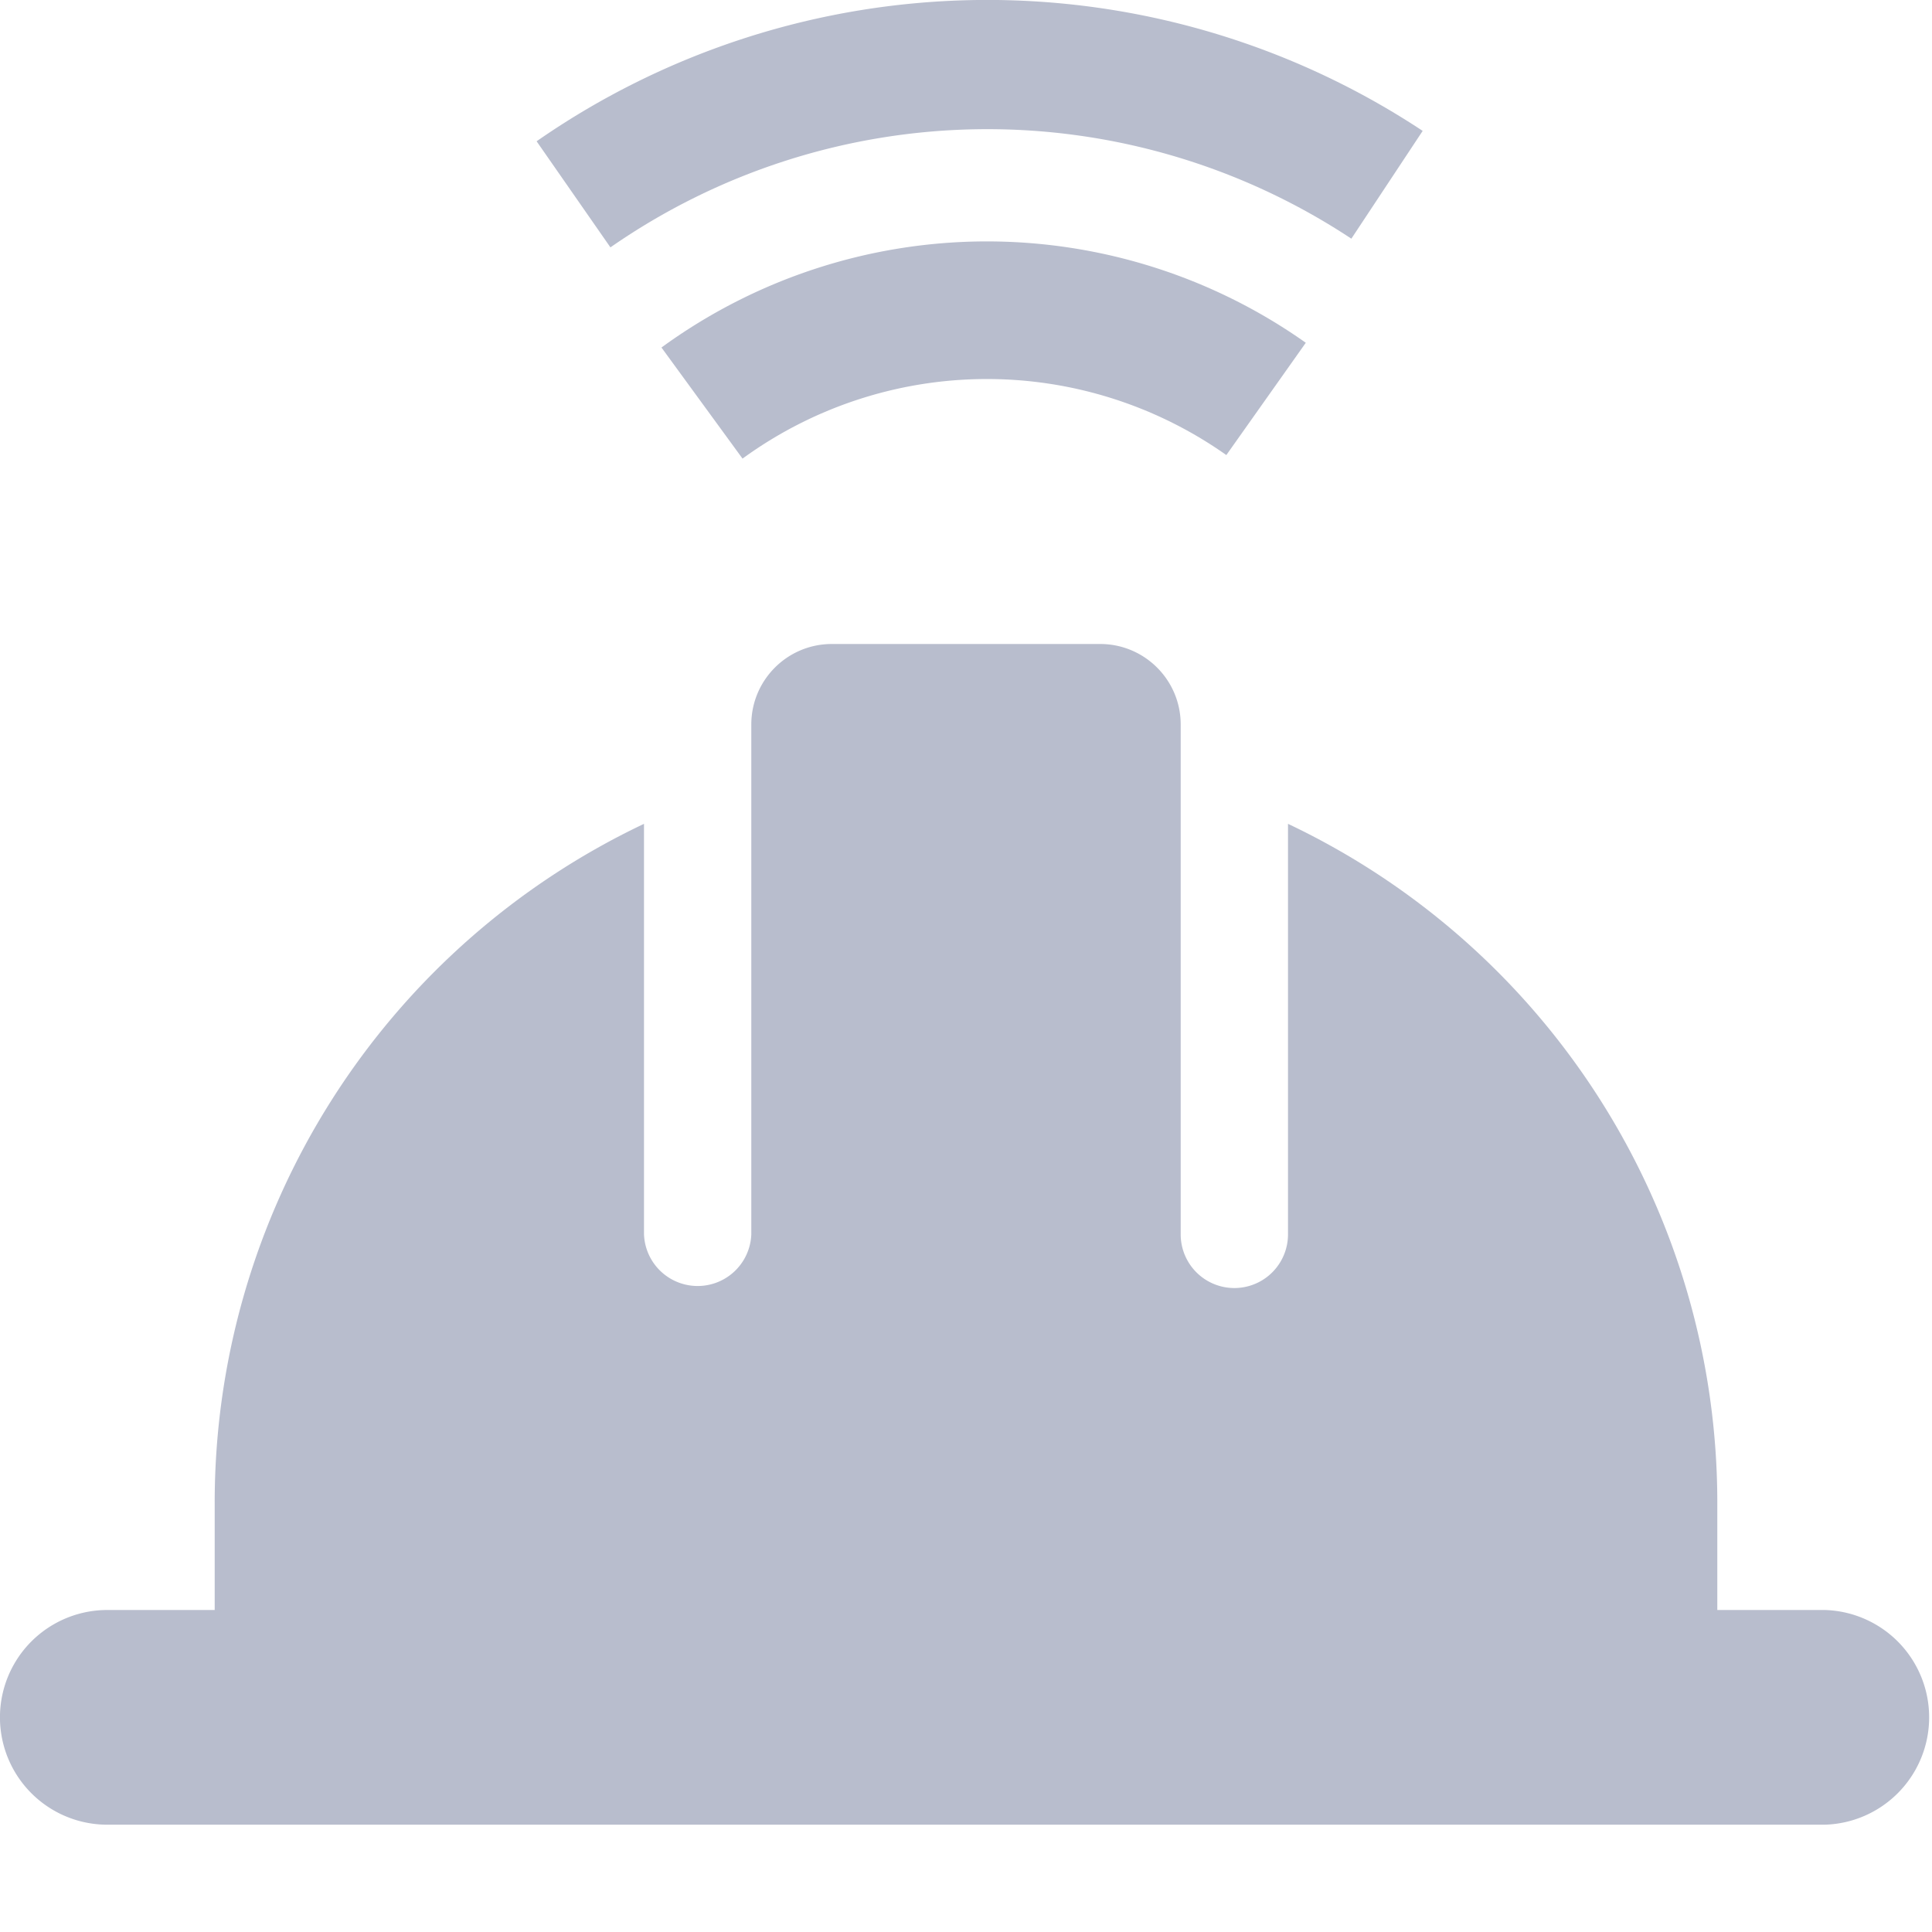 <svg width="24" height="24" viewBox="0 0 24 24" fill="none" xmlns="http://www.w3.org/2000/svg">
    <g clip-path="url(#5g4vpkvo7a)">
        <path d="M13.667 8c.552 0 1 .448 1 1v6.334a.666.666 0 0 0 1.333 0v-5.1a9.332 9.332 0 0 1 5.333 8.433V20h1.334a1.334 1.334 0 0 1 0 2.667H1.333a1.333 1.333 0 0 1 0-2.667h1.334v-1.333A9.332 9.332 0 0 1 8 10.234v5.1a.667.667 0 0 0 1.333 0V9c0-.552.448-1 1-1h3.334zm-1.458-5.001c1.436-.01 2.84.43 4.012 1.259l-.987 1.395a5.155 5.155 0 0 0-6.01.044l-1.007-1.38a6.863 6.863 0 0 1 3.992-1.318zM12.149 0a9.804 9.804 0 0 1 5.524 1.626l-.886 1.339a8.197 8.197 0 0 0-9.204.108l-.917-1.318A9.804 9.804 0 0 1 12.149 0z" fill="#B8BDCD"/>
    </g>
    <defs>
        <clipPath id="5g4vpkvo7a">
            <path fill="#fff" d="M0 0h24v24H0z"/>
        </clipPath>
    </defs>
</svg>
